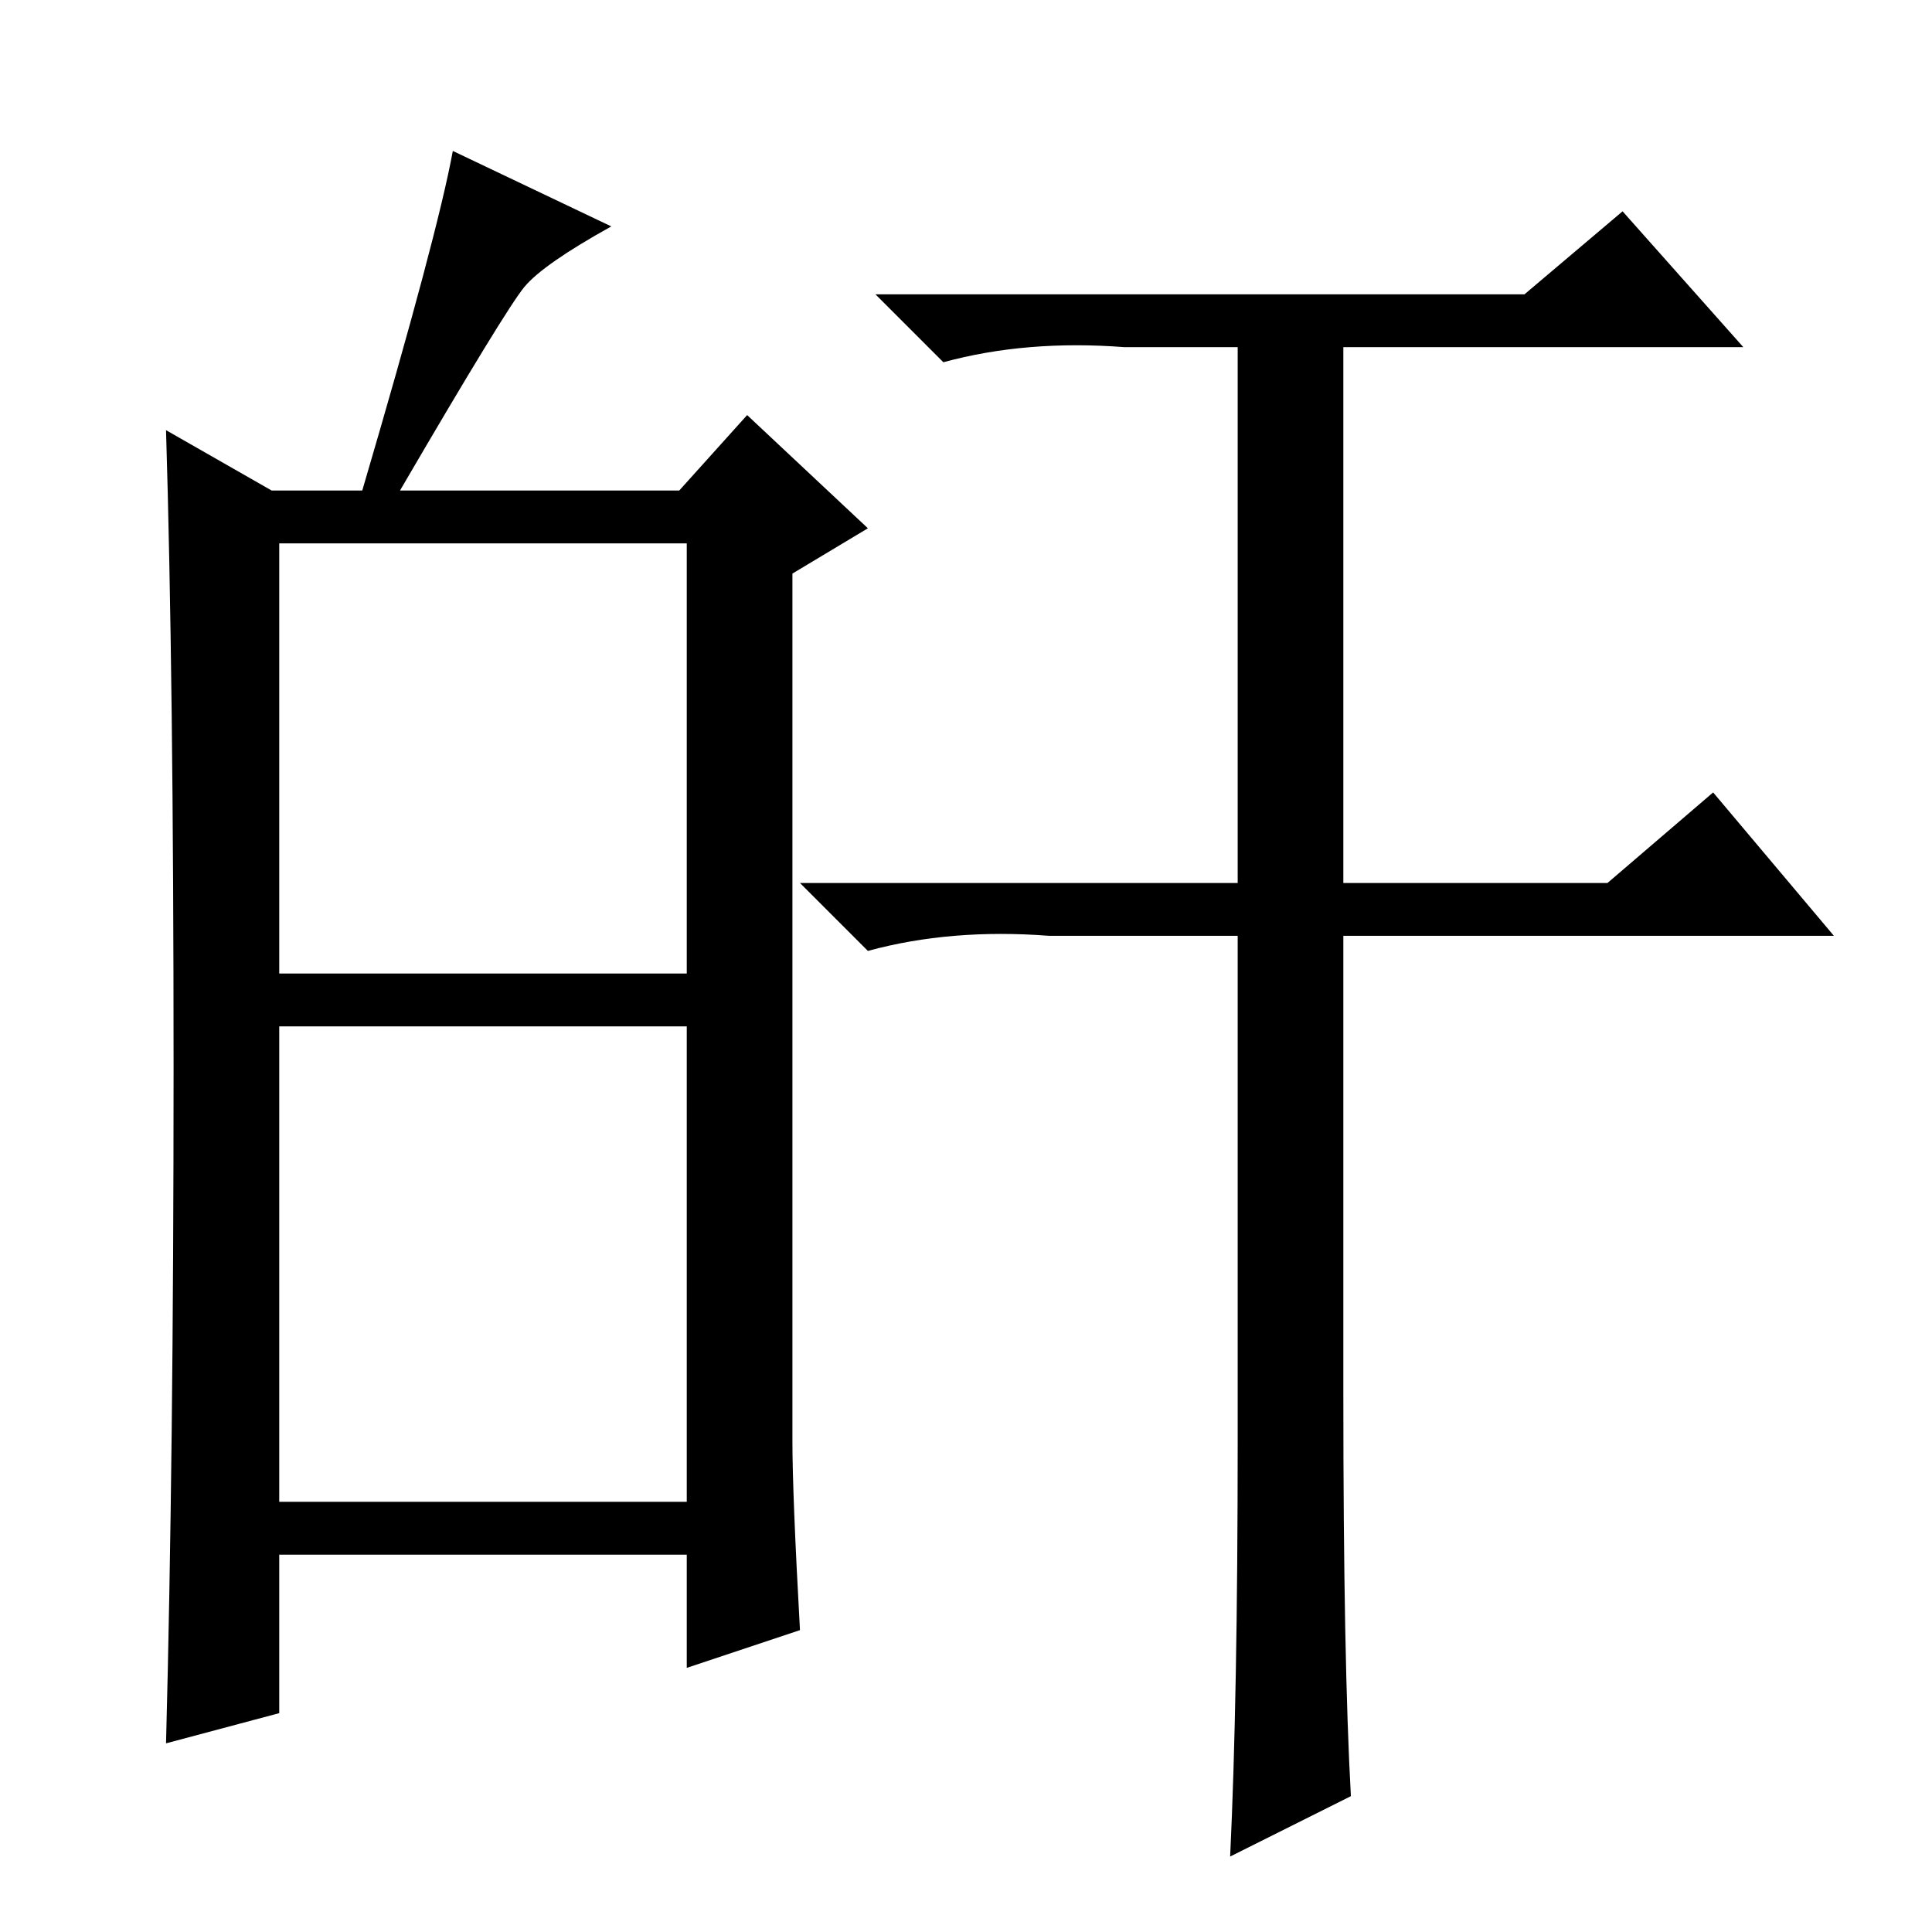 <?xml version="1.0" standalone="no"?>
<!DOCTYPE svg PUBLIC "-//W3C//DTD SVG 1.1//EN" "http://www.w3.org/Graphics/SVG/1.1/DTD/svg11.dtd" >
<svg xmlns="http://www.w3.org/2000/svg" xmlns:xlink="http://www.w3.org/1999/xlink" version="1.1" viewBox="0 -36 256 256">
  <g transform="matrix(1 0 0 -1 0 220)">
   <path fill="currentColor"
d="M37 127h54v57h-54v-57zM37 57h54v63h-54v-63zM23 114.5q0 51.5 -1 84.5l14 -8h12q10 34 12 45l21 -10q-9 -5 -11.5 -8t-16.5 -27h37l9 10l16 -15l-10 -6v-115q0 -7 1 -25l-15 -5v15h-54v-21l-15 -4q1 38 1 89.5zM178 71q0 -35 1 -53l-16 -8q1 21 1 55v67h-25
q-13 1 -24 -2l-9 9h58v71h-15q-13 1 -24 -2l-9 9h86l13 11l16 -18h-53v-71h35l14 12l16 -19h-65v-61z" />
  </g>

</svg>
